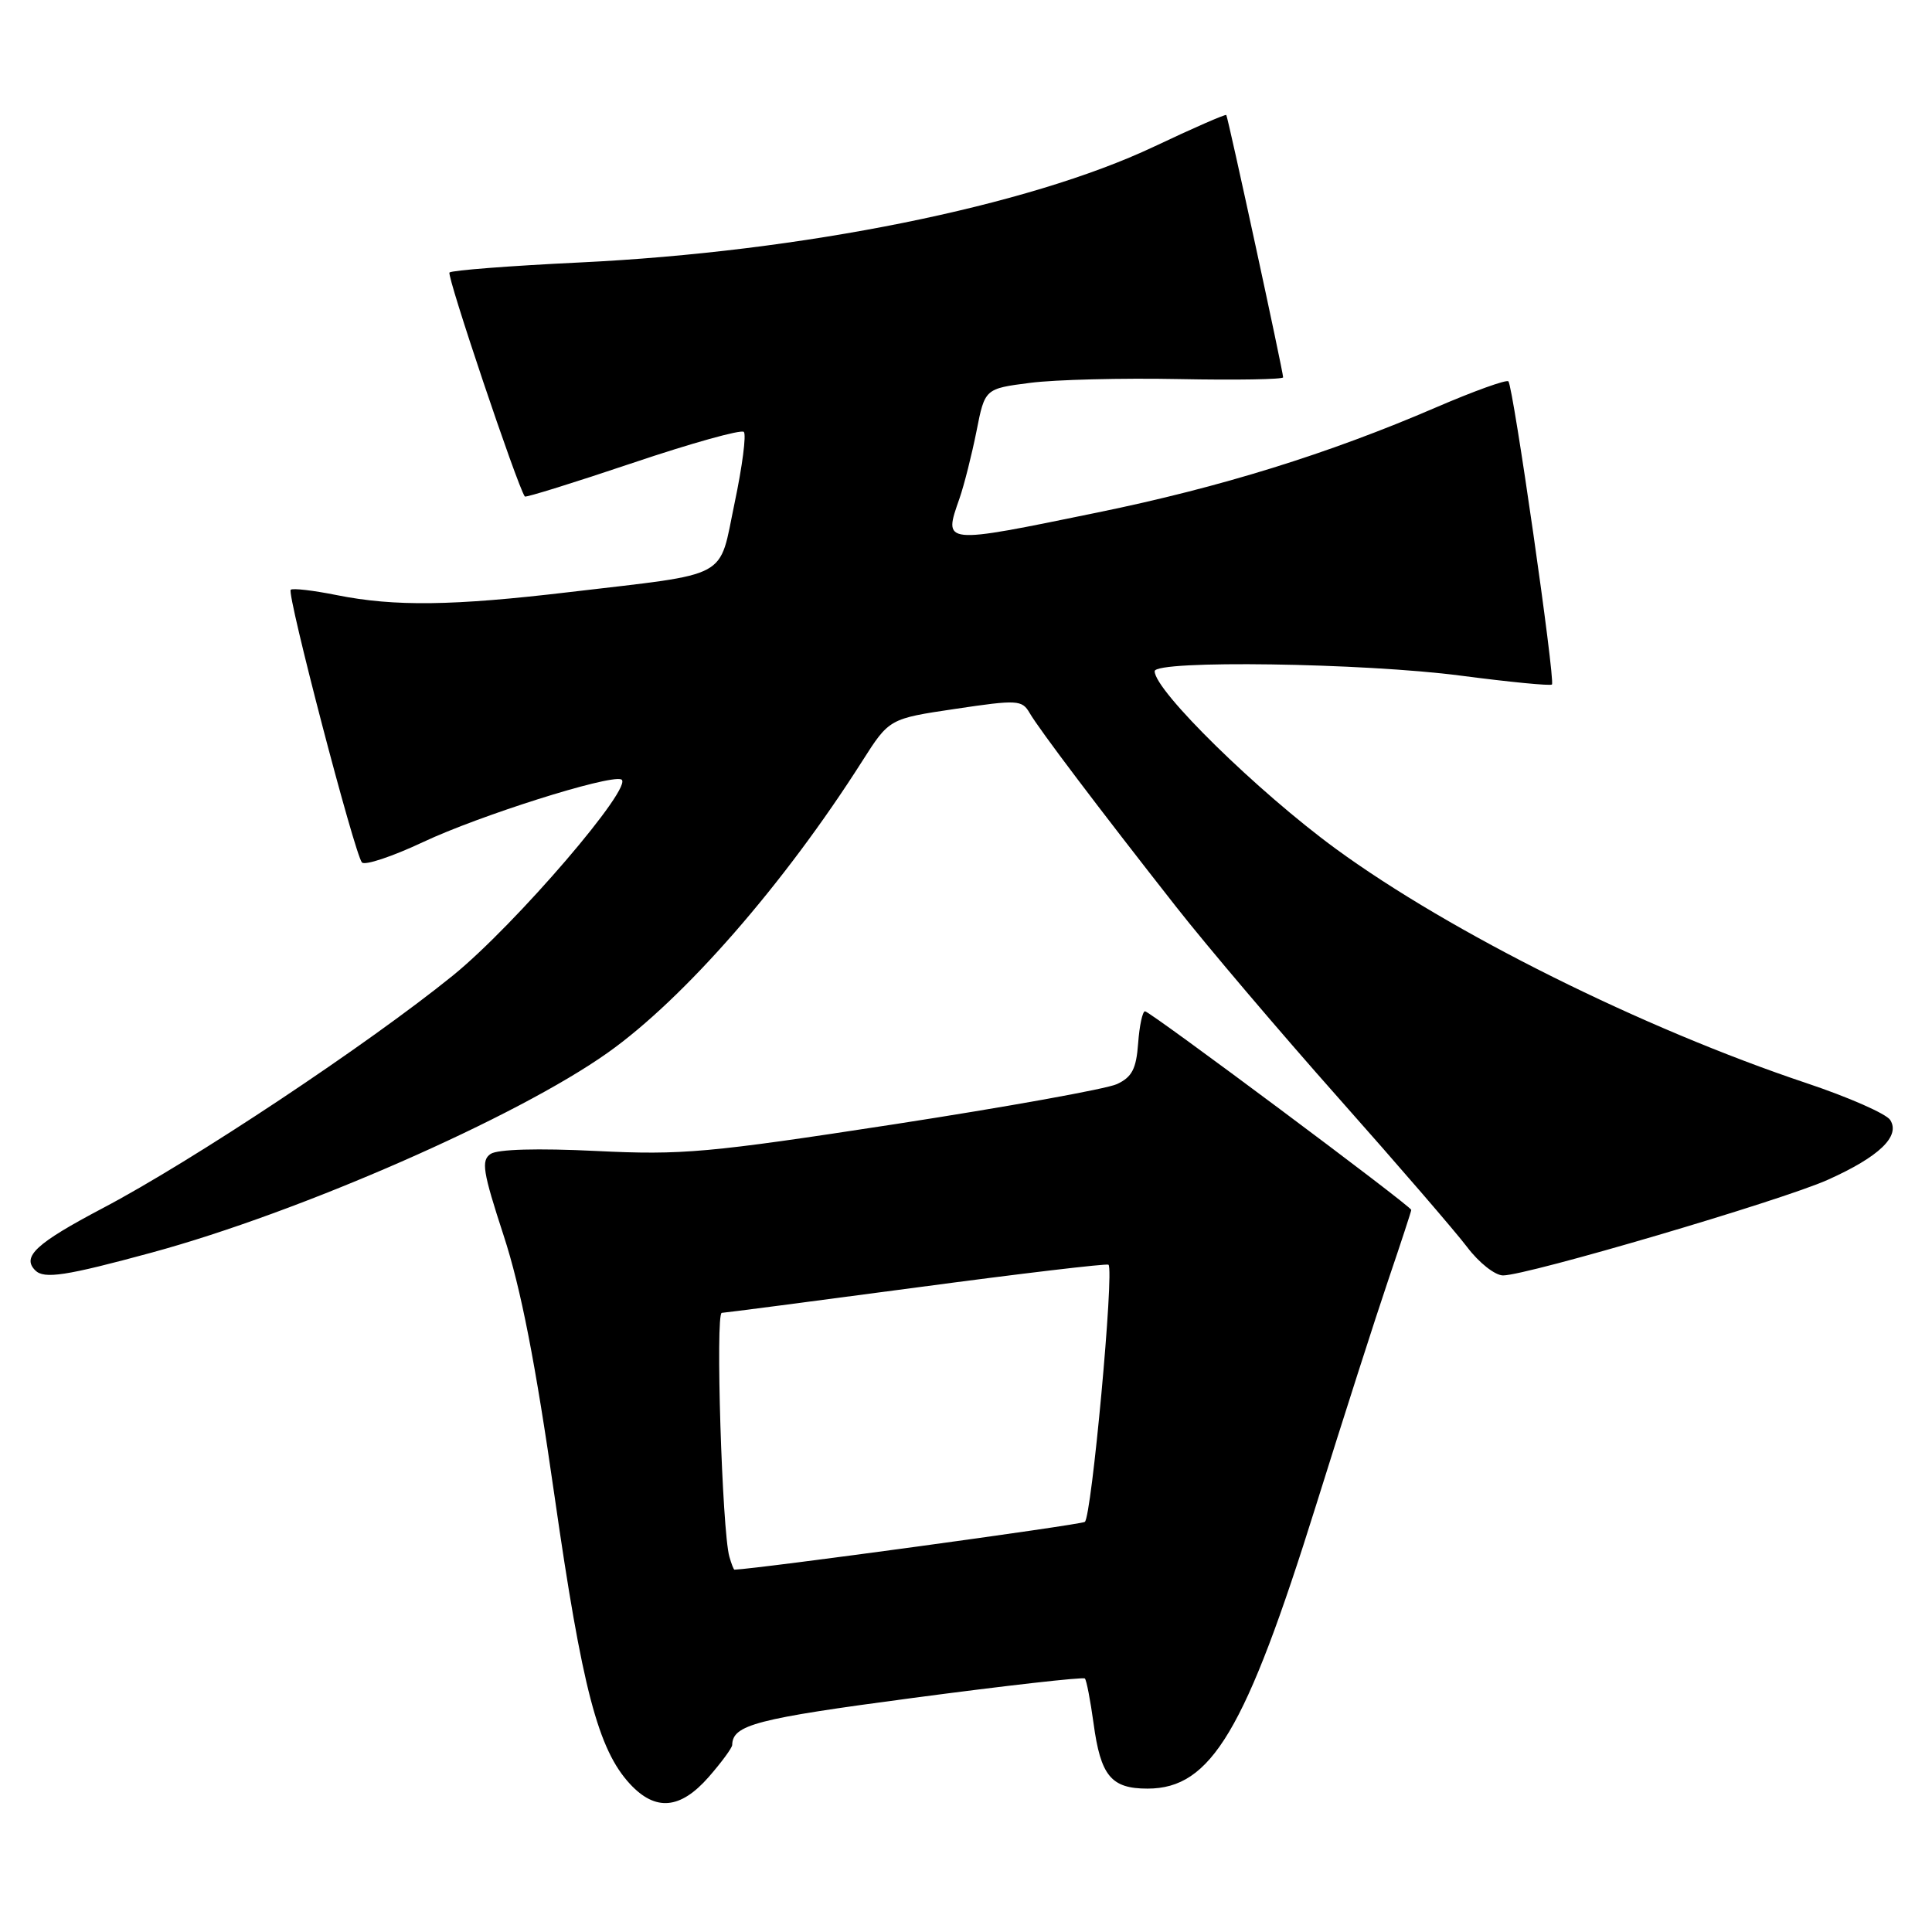 <?xml version="1.0" encoding="UTF-8" standalone="no"?>
<!DOCTYPE svg PUBLIC "-//W3C//DTD SVG 1.1//EN" "http://www.w3.org/Graphics/SVG/1.1/DTD/svg11.dtd" >
<svg xmlns="http://www.w3.org/2000/svg" xmlns:xlink="http://www.w3.org/1999/xlink" version="1.1" viewBox="0 0 256 256">
 <g >
 <path fill="currentColor"
d=" M 93.90 235.47 C 95.60 233.52 97.01 231.61 97.02 231.22 C 97.07 228.55 100.16 227.74 121.00 224.98 C 133.29 223.35 143.53 222.19 143.75 222.41 C 143.97 222.63 144.48 225.30 144.90 228.34 C 145.84 235.32 147.23 237.00 152.05 237.00 C 160.49 237.00 165.03 229.38 174.37 199.50 C 177.98 187.95 182.30 174.48 183.97 169.56 C 185.64 164.65 187.00 160.49 187.00 160.32 C 187.00 159.83 152.38 134.00 151.72 134.00 C 151.39 134.00 150.98 135.91 150.81 138.24 C 150.56 141.63 150.00 142.72 148.00 143.65 C 146.62 144.29 133.35 146.68 118.50 148.97 C 93.83 152.76 90.42 153.07 79.00 152.51 C 71.23 152.13 65.94 152.28 65.01 152.90 C 63.73 153.77 63.97 155.24 66.73 163.70 C 69.02 170.70 70.95 180.57 73.48 198.25 C 77.14 223.76 79.25 231.82 83.48 236.39 C 86.86 240.03 90.14 239.75 93.90 235.47 Z  M 20.12 165.97 C 39.76 160.63 68.48 148.04 80.53 139.49 C 90.67 132.30 103.89 117.15 114.24 100.87 C 117.83 95.23 117.83 95.23 126.59 93.93 C 134.83 92.70 135.42 92.74 136.43 94.47 C 137.69 96.65 145.59 107.10 155.84 120.15 C 159.87 125.29 169.56 136.70 177.37 145.50 C 185.18 154.30 192.85 163.19 194.41 165.25 C 195.96 167.31 198.10 169.00 199.16 169.00 C 202.36 169.00 236.09 159.07 242.19 156.33 C 249.00 153.28 251.84 150.55 250.46 148.40 C 249.93 147.58 244.96 145.39 239.40 143.53 C 217.63 136.25 192.23 123.60 177.00 112.47 C 166.63 104.88 153.00 91.52 153.00 88.94 C 153.00 87.44 180.69 87.84 193.58 89.53 C 200.01 90.37 205.43 90.90 205.64 90.70 C 206.11 90.22 200.50 51.17 199.87 50.53 C 199.61 50.27 195.30 51.82 190.31 53.97 C 176.01 60.14 161.72 64.57 145.42 67.91 C 124.75 72.15 125.00 72.17 127.14 66.04 C 127.76 64.25 128.77 60.24 129.39 57.14 C 130.50 51.50 130.50 51.50 136.50 50.73 C 139.80 50.30 148.69 50.08 156.25 50.23 C 163.82 50.38 170.01 50.27 170.02 50.00 C 170.05 49.37 162.73 15.59 162.49 15.24 C 162.39 15.10 158.08 16.98 152.91 19.43 C 136.23 27.32 106.26 33.37 76.79 34.78 C 67.60 35.22 59.85 35.82 59.56 36.11 C 59.16 36.51 68.53 64.35 69.54 65.79 C 69.66 65.95 76.09 63.95 83.84 61.34 C 91.59 58.73 98.21 56.88 98.56 57.23 C 98.91 57.57 98.36 61.81 97.34 66.64 C 95.19 76.90 97.05 75.90 75.50 78.45 C 60.00 80.29 52.30 80.39 44.64 78.86 C 41.51 78.23 38.76 77.91 38.52 78.15 C 37.98 78.69 47.00 113.22 47.96 114.28 C 48.34 114.71 52.00 113.49 56.08 111.57 C 63.49 108.08 80.55 102.68 82.30 103.27 C 84.27 103.92 68.29 122.55 60.00 129.27 C 48.71 138.41 25.51 153.83 13.59 160.10 C 4.79 164.74 2.86 166.52 4.67 168.33 C 5.84 169.51 8.72 169.07 20.12 165.97 Z  M 96.64 206.25 C 95.68 202.86 94.78 174.00 95.64 173.96 C 96.11 173.94 107.75 172.42 121.50 170.59 C 135.25 168.75 146.67 167.40 146.88 167.58 C 147.66 168.29 144.64 201.10 143.74 201.66 C 143.08 202.07 100.54 207.87 97.32 207.99 C 97.22 208.00 96.91 207.21 96.64 206.25 Z "/>
</g>
</svg>
